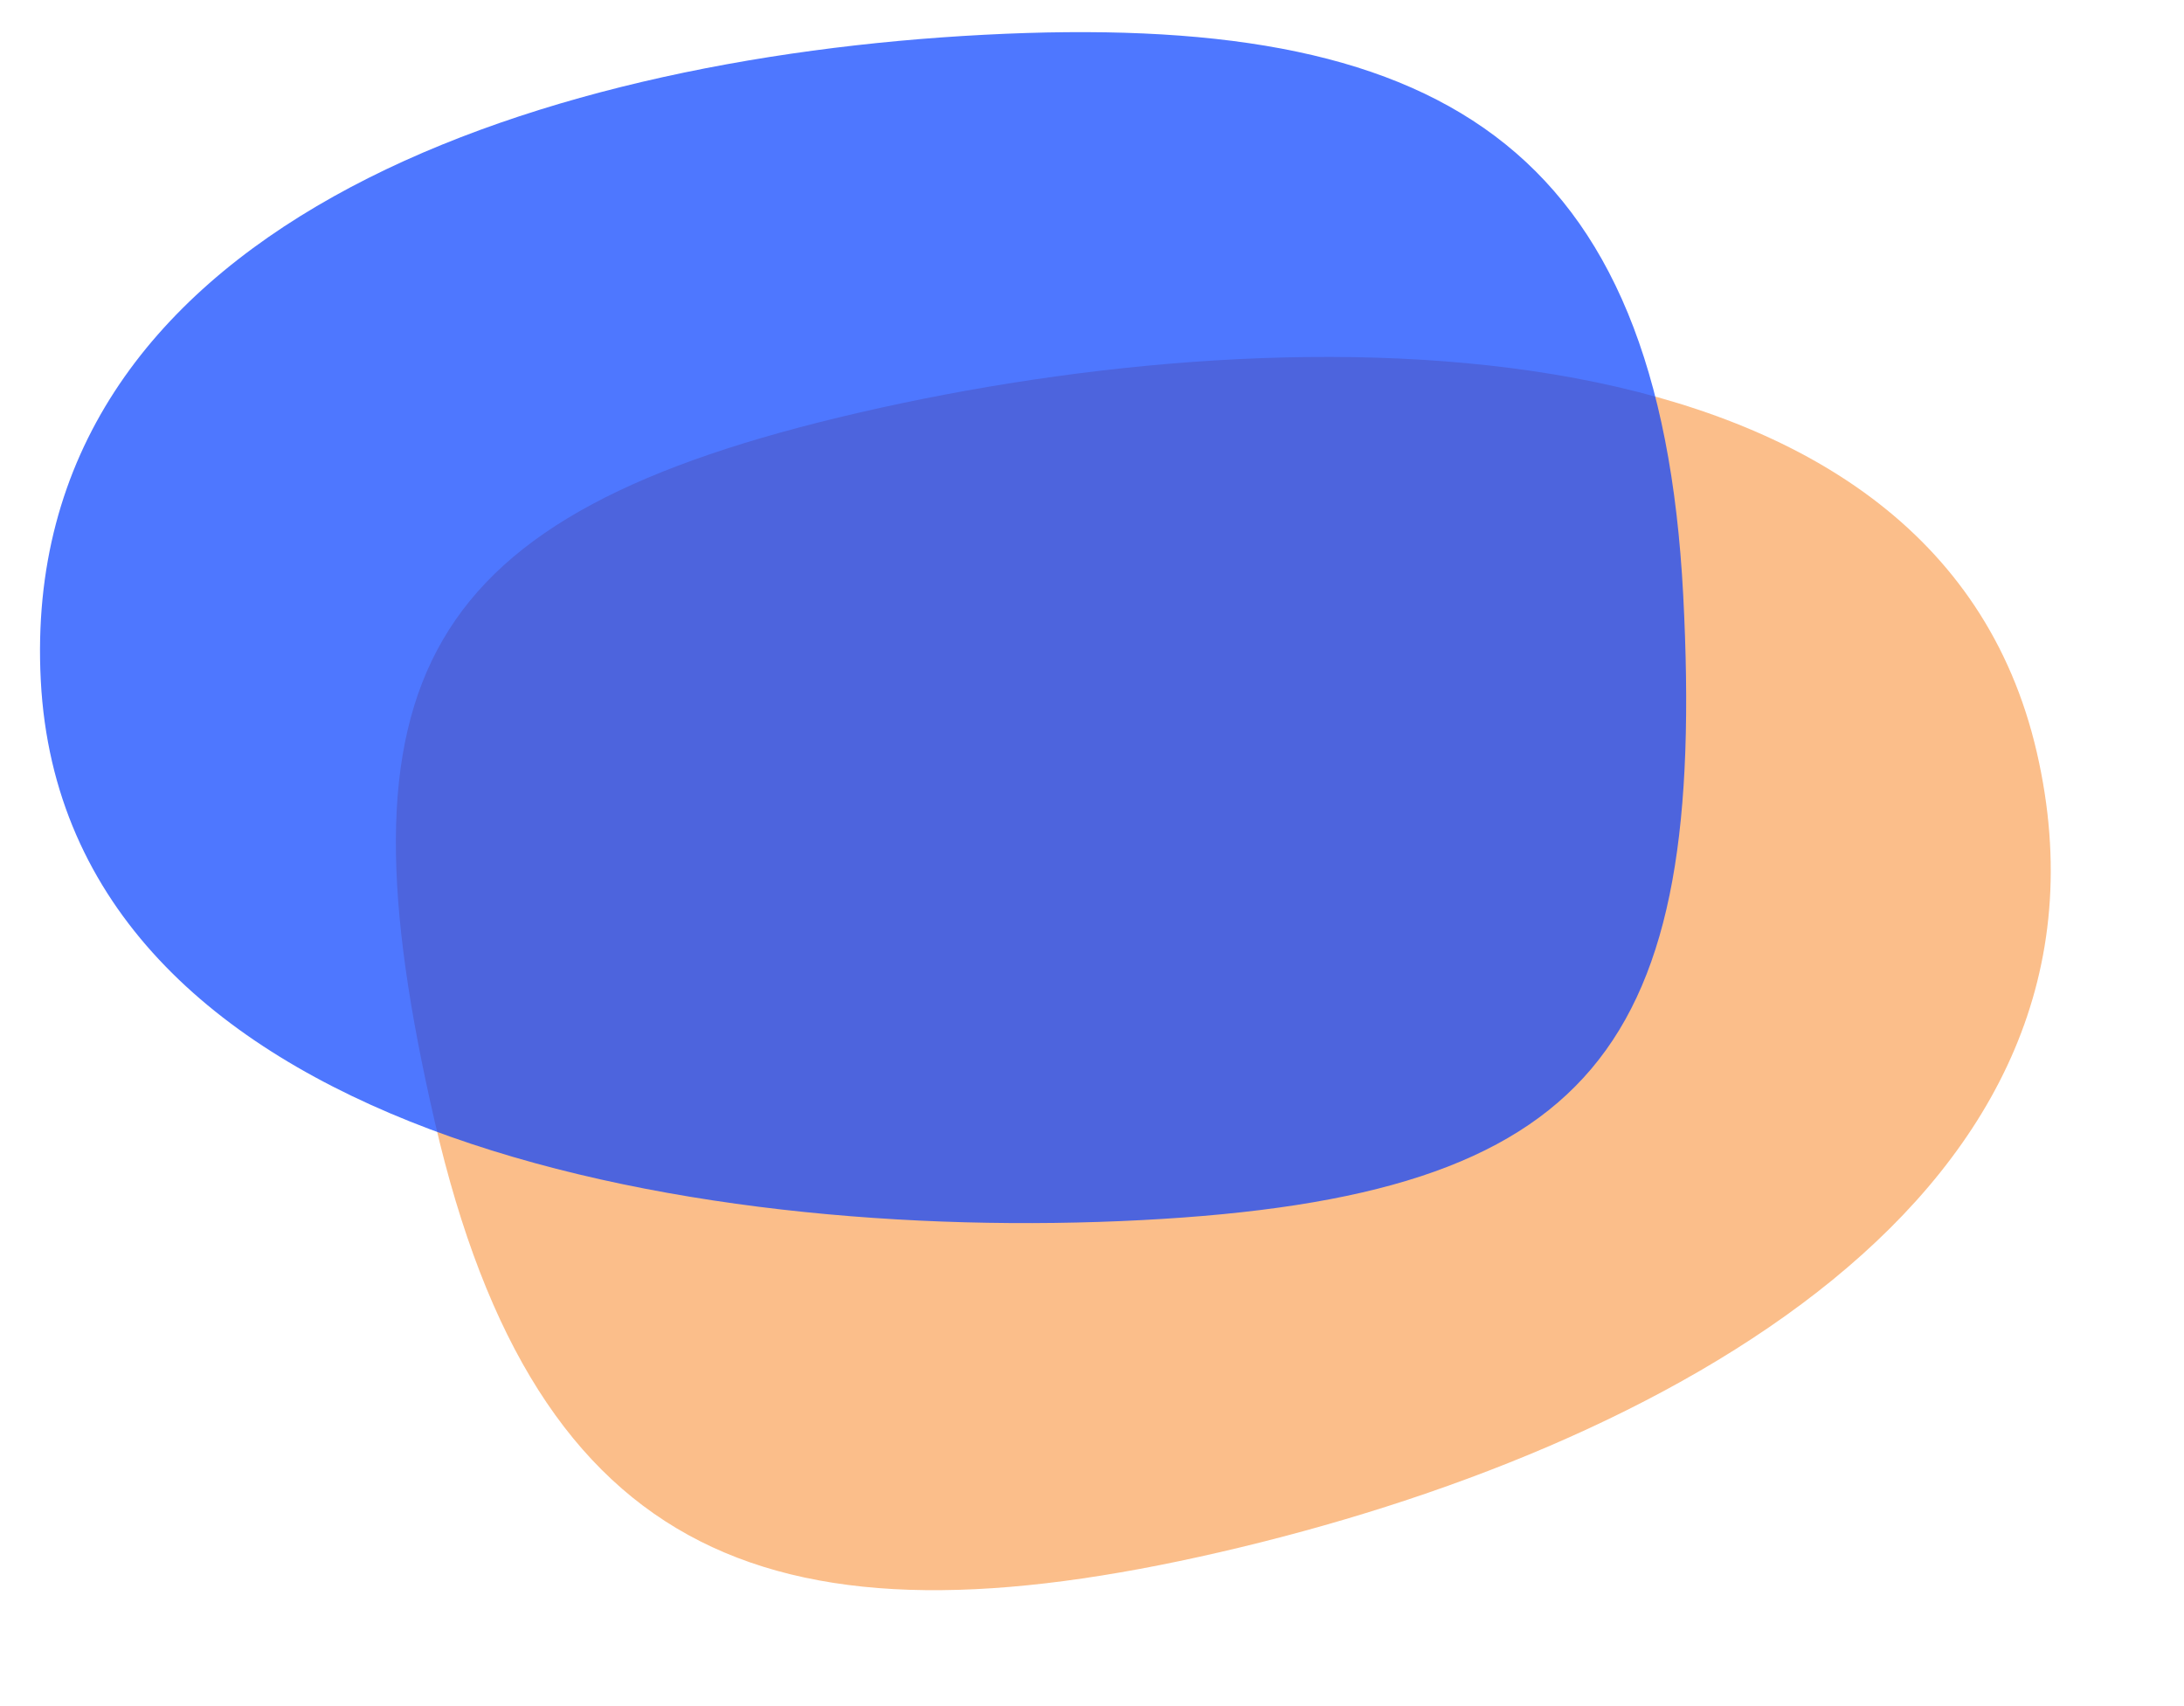 <svg width="137" height="107" viewBox="0 0 137 107" fill="none" xmlns="http://www.w3.org/2000/svg">
<path opacity="0.71" d="M76.555 97.367C48.806 103.774 33.683 98.137 27.277 70.388C20.871 42.64 26.156 32.29 53.902 25.884C81.648 19.479 121.358 19.44 127.765 47.189C134.171 74.938 104.304 90.961 76.555 97.367Z" fill="#F9A45A"/>
<path opacity="0.71" d="M61.739 2.181C90.189 0.7 104.105 8.886 105.586 37.336C107.067 65.785 100.059 75.061 71.612 76.542C43.165 78.022 4.04 71.149 2.559 42.698C1.078 14.248 33.289 3.662 61.739 2.181Z" fill="#0640FF"/>
</svg>
